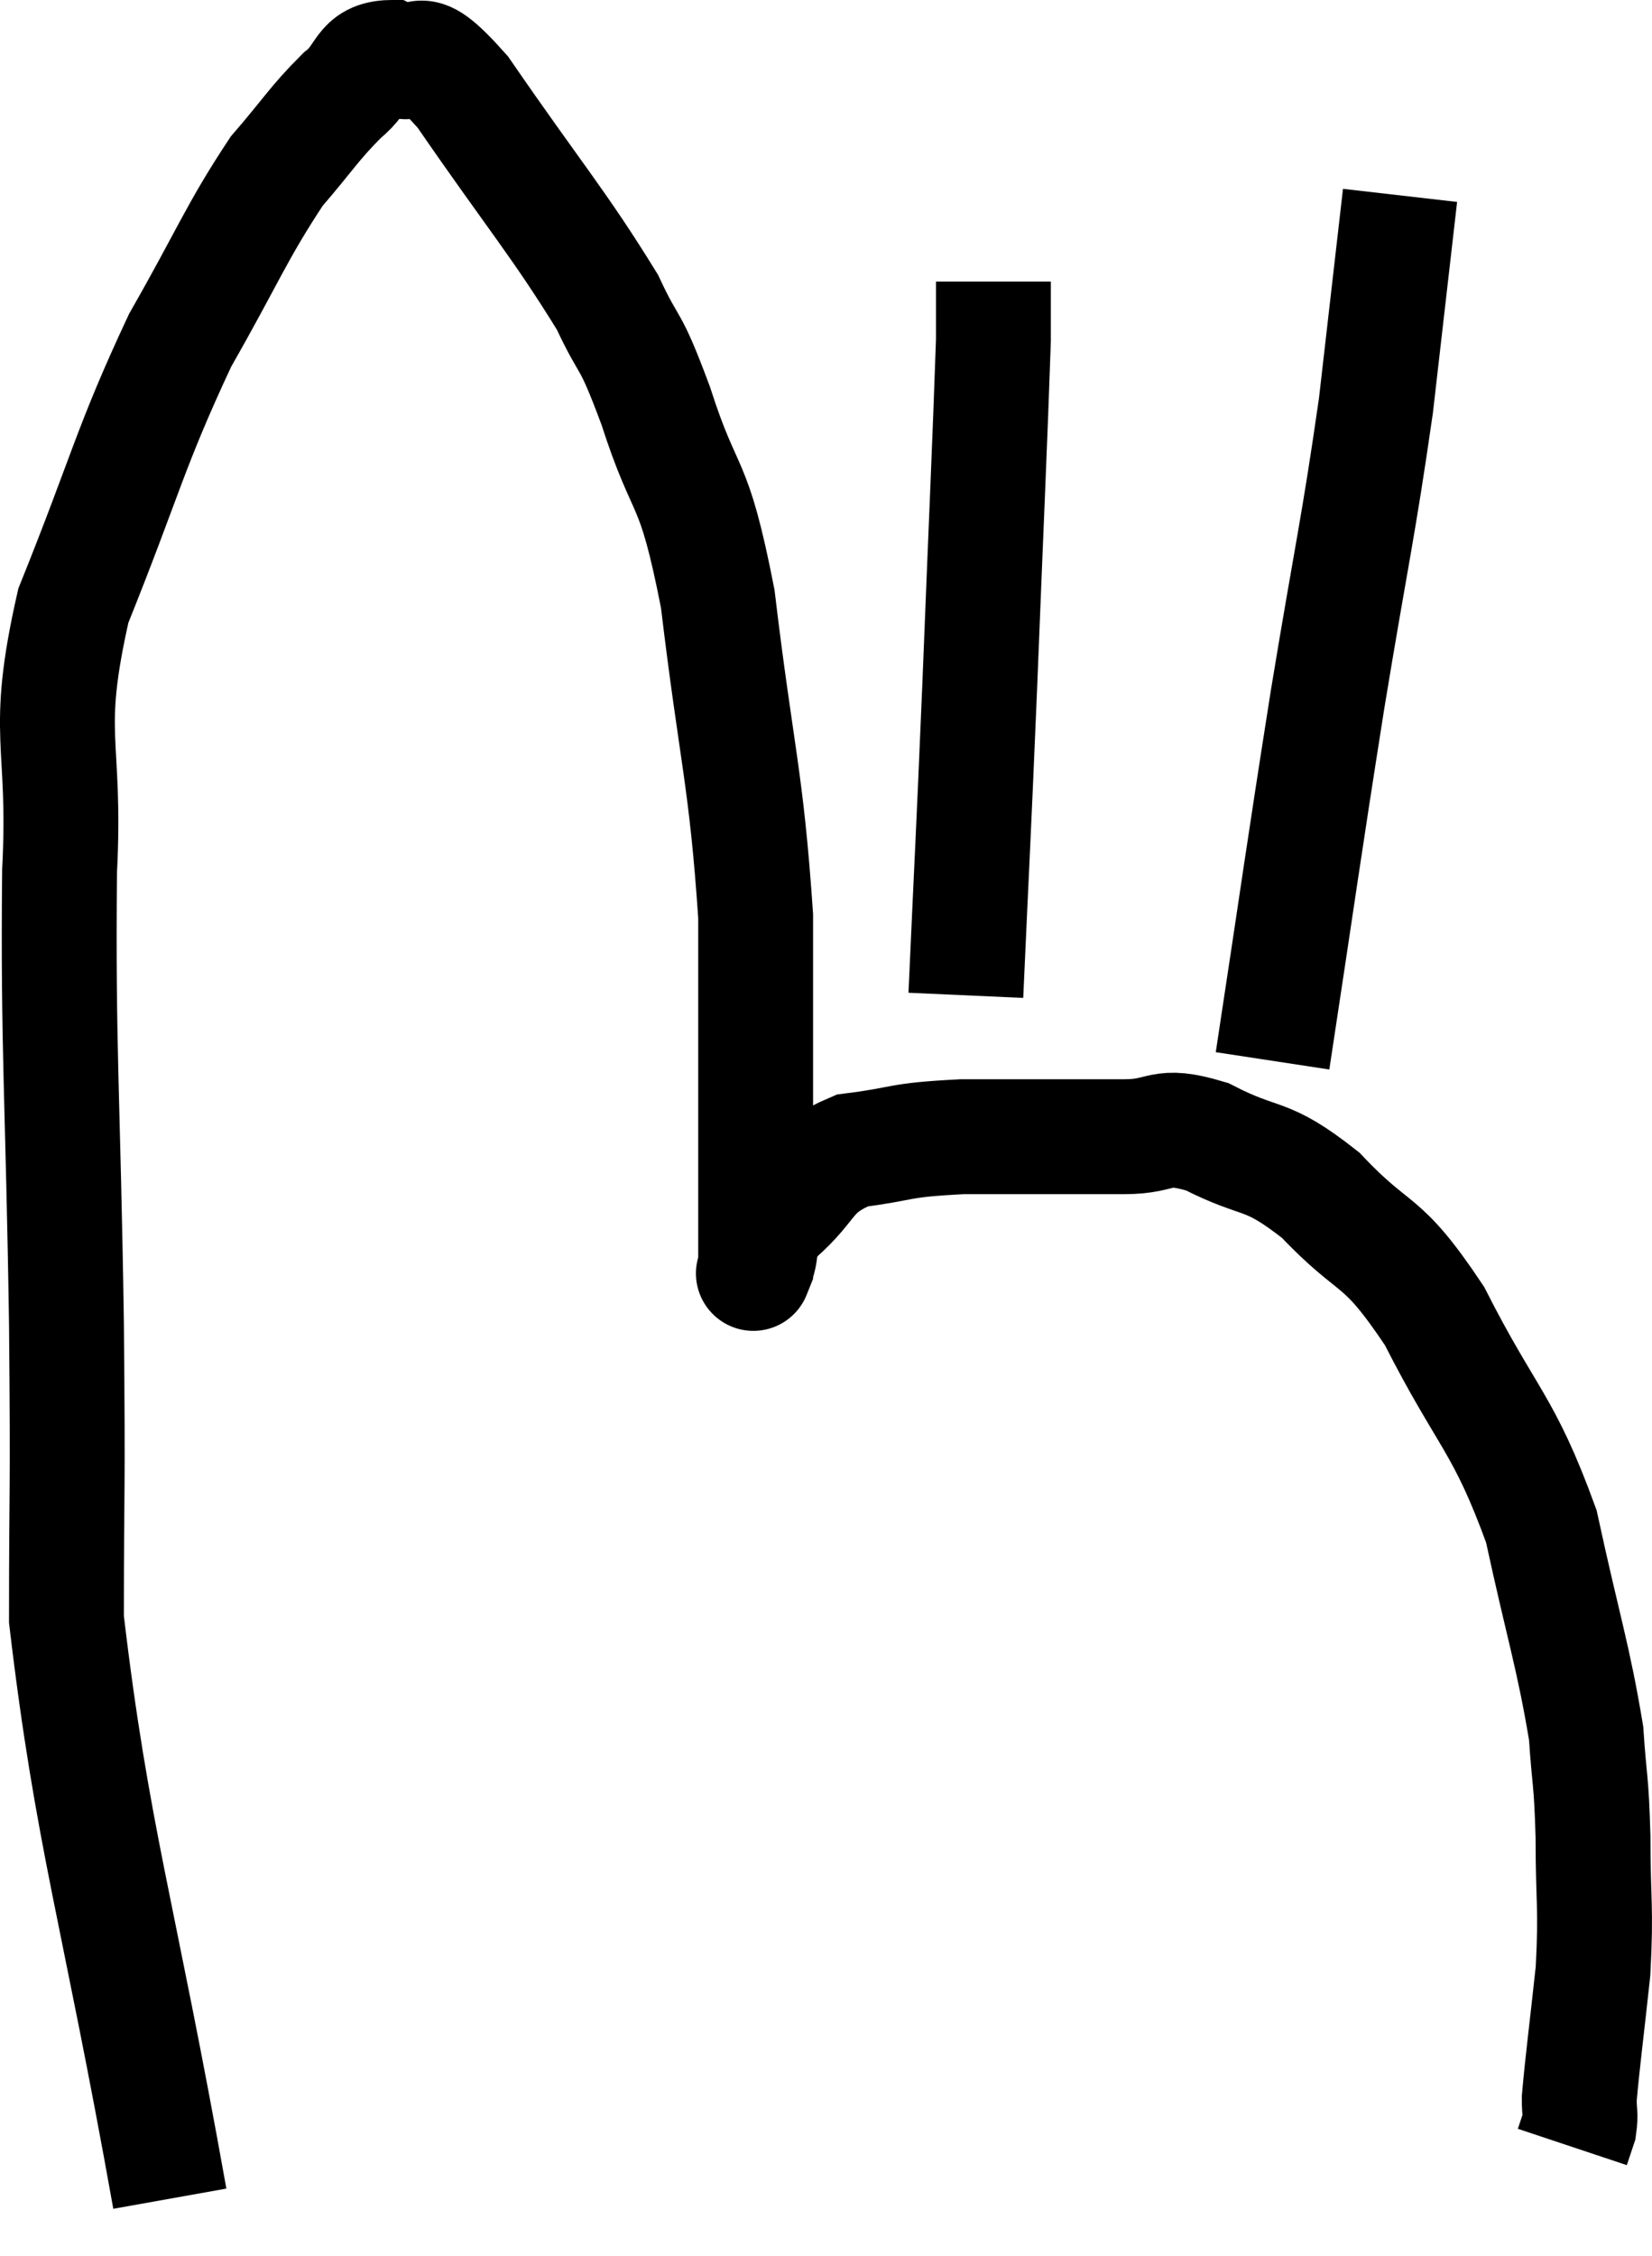 <svg xmlns="http://www.w3.org/2000/svg" viewBox="4.723 5 28.764 39.26" width="28.764" height="39.26"><path d="M 7.68 43.26 C 6.78 38.22, 6.33 36.99, 5.88 33.18 C 5.88 30.6, 5.91 31.275, 5.88 28.02 C 5.82 24.09, 5.73 23.28, 5.76 20.16 C 5.88 17.85, 5.475 17.85, 6 15.54 C 6.93 13.23, 6.975 12.81, 7.86 10.92 C 8.7 9.45, 8.835 9.045, 9.54 7.98 C 10.11 7.32, 10.185 7.155, 10.68 6.66 C 11.1 6.33, 10.995 6.015, 11.52 6 C 12.15 6.3, 11.835 5.535, 12.78 6.6 C 14.04 8.43, 14.46 8.895, 15.3 10.26 C 15.72 11.16, 15.66 10.77, 16.14 12.06 C 16.68 13.74, 16.785 13.2, 17.22 15.42 C 17.55 18.18, 17.715 18.51, 17.88 20.94 C 17.88 23.04, 17.88 23.64, 17.88 25.14 C 17.88 26.04, 17.88 26.46, 17.88 26.94 C 17.88 27, 17.88 27.03, 17.88 27.06 C 17.88 27.06, 17.79 27.285, 17.88 27.06 C 18.06 26.61, 17.82 26.67, 18.24 26.16 C 18.9 25.59, 18.75 25.365, 19.56 25.02 C 20.52 24.9, 20.295 24.84, 21.48 24.78 C 22.89 24.78, 23.235 24.78, 24.3 24.78 C 25.02 24.78, 24.885 24.525, 25.74 24.78 C 26.73 25.29, 26.73 25.02, 27.72 25.8 C 28.71 26.85, 28.74 26.46, 29.7 27.9 C 30.63 29.73, 30.9 29.745, 31.56 31.56 C 31.95 33.36, 32.115 33.81, 32.34 35.16 C 32.4 36.06, 32.43 35.925, 32.46 36.96 C 32.46 38.13, 32.52 38.16, 32.46 39.3 C 32.34 40.41, 32.28 40.845, 32.22 41.52 C 32.22 41.76, 32.25 41.79, 32.22 42 L 32.1 42.36" fill="none" stroke="black" stroke-width="2"></path><path d="M 21.54 22.32 C 21.66 19.65, 21.66 19.83, 21.78 16.98 C 21.9 13.95, 21.96 12.69, 22.02 10.92 C 22.02 10.41, 22.02 10.155, 22.02 9.9 L 22.02 9.9" fill="none" stroke="black" stroke-width="2"></path><path d="M 26.88 23.46 C 27.36 20.31, 27.39 20.01, 27.84 17.16 C 28.26 14.61, 28.365 14.25, 28.68 12.06 C 28.89 10.23, 28.995 9.315, 29.1 8.4 L 29.1 8.4" fill="none" stroke="black" stroke-width="2"></path></svg>